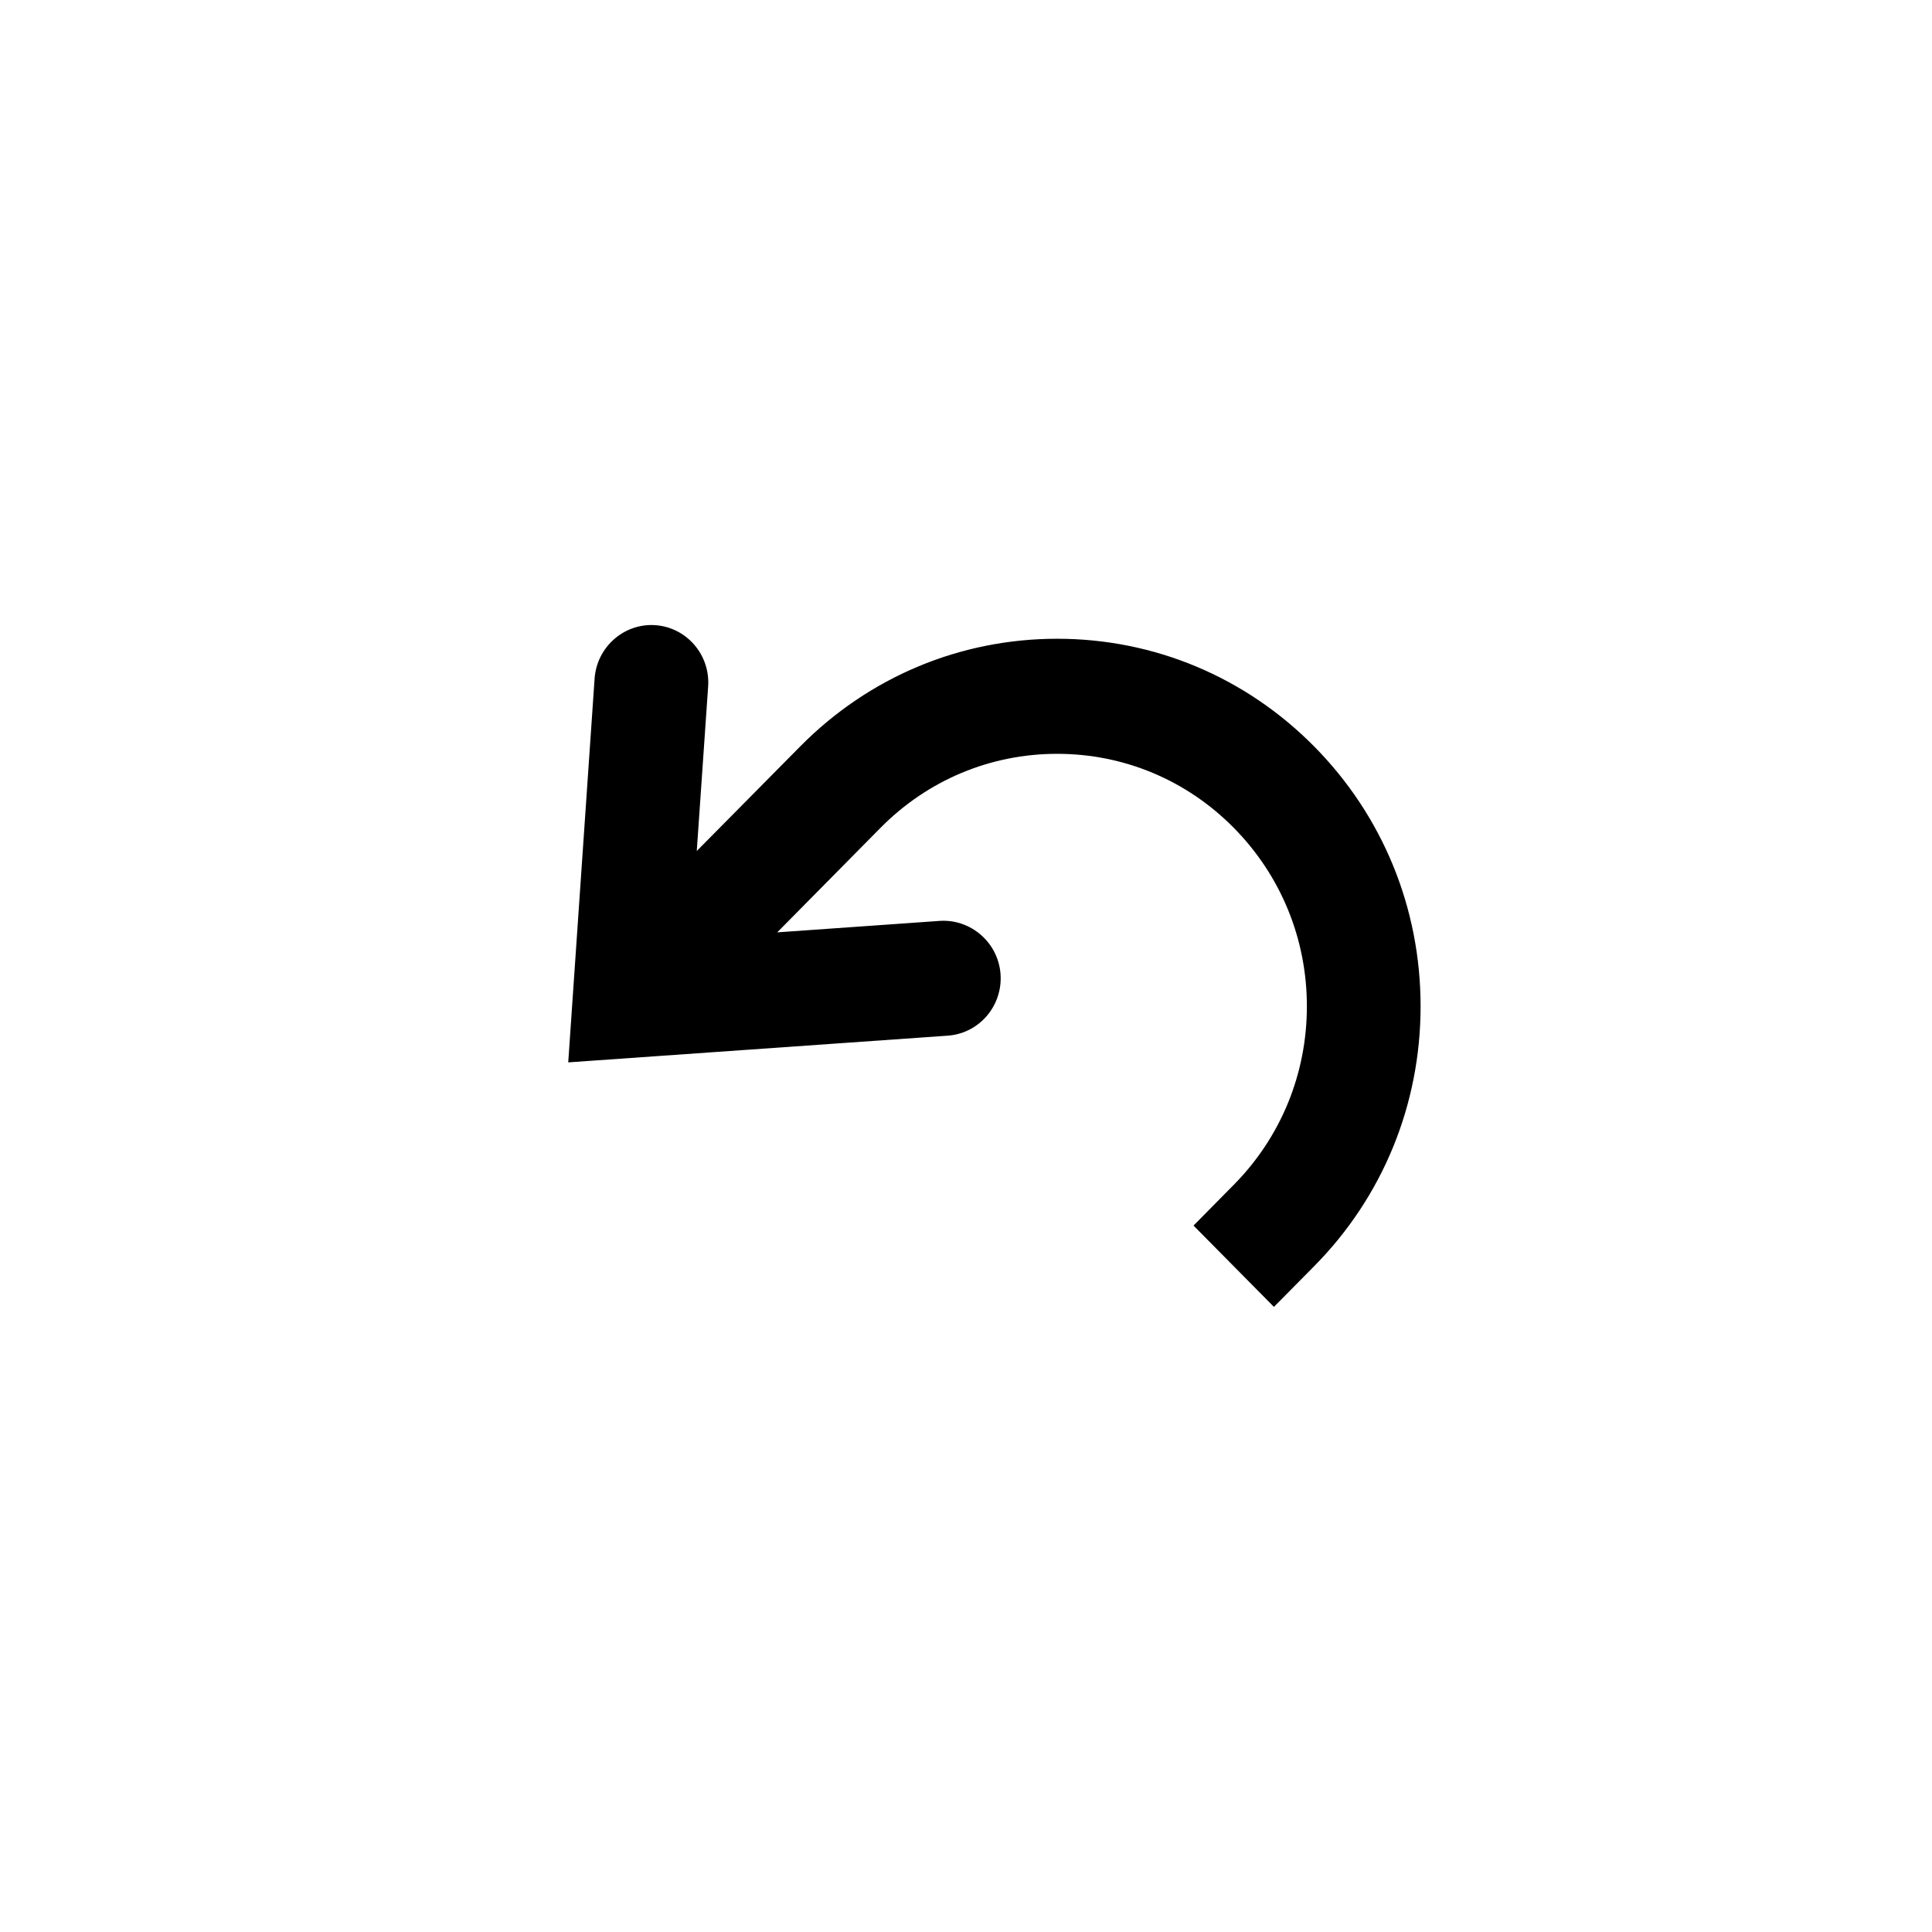 <svg width="34px" height="34px" viewBox="0 0 34 34" version="1.1" xmlns="http://www.w3.org/2000/svg" xmlns:xlink="http://www.w3.org/1999/xlink">    
  <path class="st1" d="M23.127,13.136 C21.918,11.914 20.313,11.241 18.604,11.241 C16.897,11.241 15.29,11.914 14.082,13.136 L12.262,14.976 L12.462,12.082 C12.501,11.524 12.084,11.041 11.533,11.002 C10.984,10.964 10.504,11.384 10.464,11.941 L10,18.696 L16.679,18.226 C17.23,18.187 17.646,17.704 17.608,17.146 C17.569,16.588 17.085,16.171 16.54,16.206 L13.678,16.408 L15.497,14.567 C16.327,13.728 17.43,13.266 18.604,13.266 C19.778,13.266 20.882,13.728 21.711,14.567 C22.541,15.407 22.999,16.523 22.999,17.709 C22.999,18.897 22.541,20.013 21.711,20.852 L21.004,21.568 L22.419,22.999 L23.127,22.283 C24.335,21.062 25,19.437 25,17.709 C25,15.982 24.335,14.358 23.127,13.136"></path>
</svg>